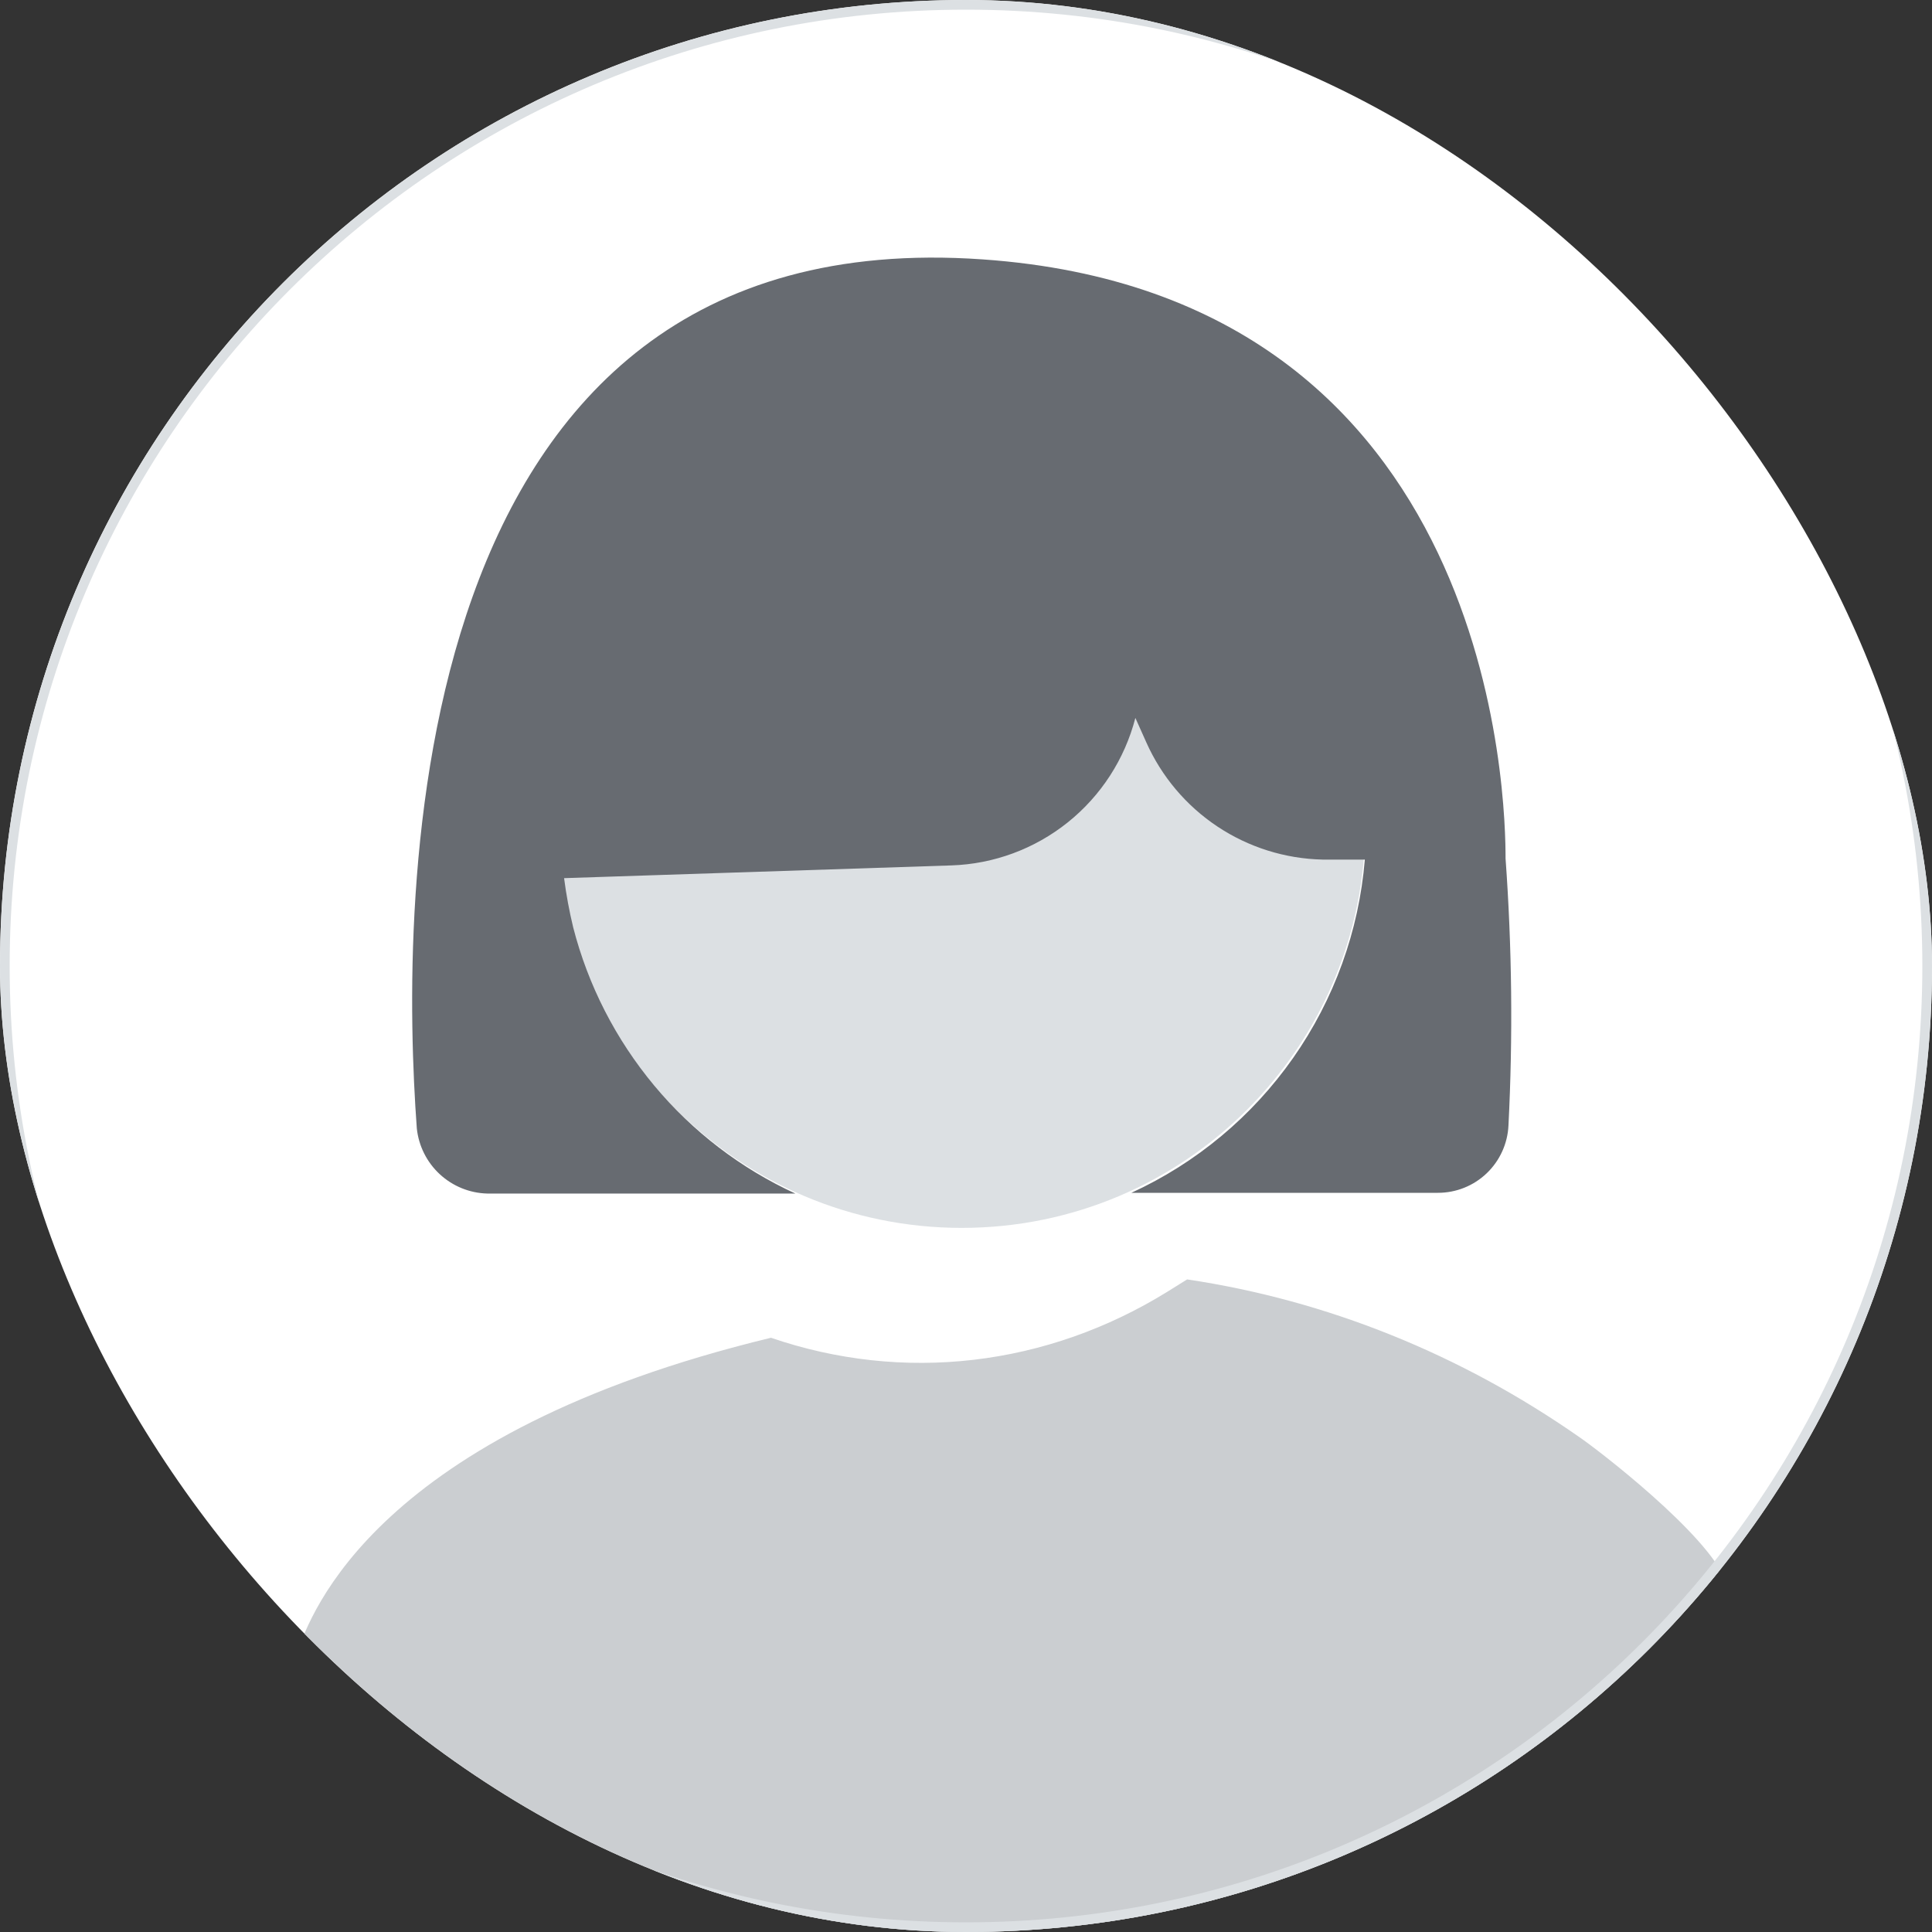 <svg width="200" height="200" viewBox="0 0 200 200" fill="none" xmlns="http://www.w3.org/2000/svg">
<rect x="0" y="0" width="200" height="200" fill="#333333" stroke="none"/>
<g clip-path="url(#clip0_1029_15528)">
<path d="M100 200C155.229 200 200 155.228 200 100C200 44.772 155.229 0 100 0C44.772 0 0 44.772 0 100C0 155.228 44.772 200 100 200Z" fill="white"/>
<path d="M99.556 127.111C122.629 127.111 141.333 108.407 141.333 85.333C141.333 62.26 122.629 43.556 99.556 43.556C76.482 43.556 57.778 62.26 57.778 85.333C57.778 108.407 76.482 127.111 99.556 127.111Z" fill="#DCE0E3"/>
<path d="M155.855 88.871C155.855 83.479 155.215 30.584 101.723 26.852C40.701 22.554 41.491 94.186 43.148 116.807C43.339 118.628 44.186 120.318 45.53 121.559C46.874 122.801 48.623 123.511 50.451 123.556H82.336C76.697 120.964 71.706 117.146 67.727 112.378C63.748 107.61 60.881 102.014 59.335 95.996C58.931 94.317 58.616 92.619 58.394 90.906L98.485 89.587C102.881 89.443 107.111 87.877 110.545 85.125C113.978 82.373 116.43 78.582 117.533 74.318L118.663 76.844C120.245 80.392 122.801 83.416 126.033 85.566C129.266 87.715 133.041 88.9 136.92 88.984H141.287C140.677 96.364 138.117 103.449 133.87 109.511C129.623 115.573 123.841 120.395 117.119 123.48H148.853C150.733 123.482 152.541 122.758 153.901 121.459C155.261 120.16 156.069 118.386 156.156 116.505C156.623 107.296 156.522 98.067 155.855 88.871V88.871Z" fill="#676B71"/>
<path fill-rule="evenodd" clip-rule="evenodd" d="M122.89 132.444C137.329 134.598 151.178 140.166 163.495 148.77C165.304 149.995 176.71 158.729 178.667 163.667C169.983 178.23 159.702 185.194 148.021 193.106C144.806 195.284 141.485 197.533 138.062 200.033L117.316 205.858L88.45 207.444L65.932 200.849C51.612 194.776 39.648 186.879 29.333 174.328C29.507 173.864 29.614 173.55 29.696 173.311C29.908 172.69 29.945 172.581 30.532 171.667C30.59 171.535 30.663 171.33 30.76 171.059C32.194 167.032 38.832 148.388 79.812 138.485C86.589 140.811 93.723 141.588 100.78 140.767C107.837 139.946 114.669 137.545 120.86 133.71L122.89 132.444Z" fill="#CBCED1"/>
<path d="M199.5 100C199.5 154.952 154.952 199.5 100 199.5C45.048 199.5 0.5 154.952 0.5 100C0.5 45.048 45.048 0.5 100 0.5C154.952 0.5 199.5 45.048 199.5 100Z" stroke="#DCE0E3" stroke-linecap="round" stroke-linejoin="round"/>
</g>
<defs>
<clipPath id="clip0_1029_15528">
<rect width="200" height="200" rx="100" fill="white"/>
</clipPath>
</defs>
</svg>

